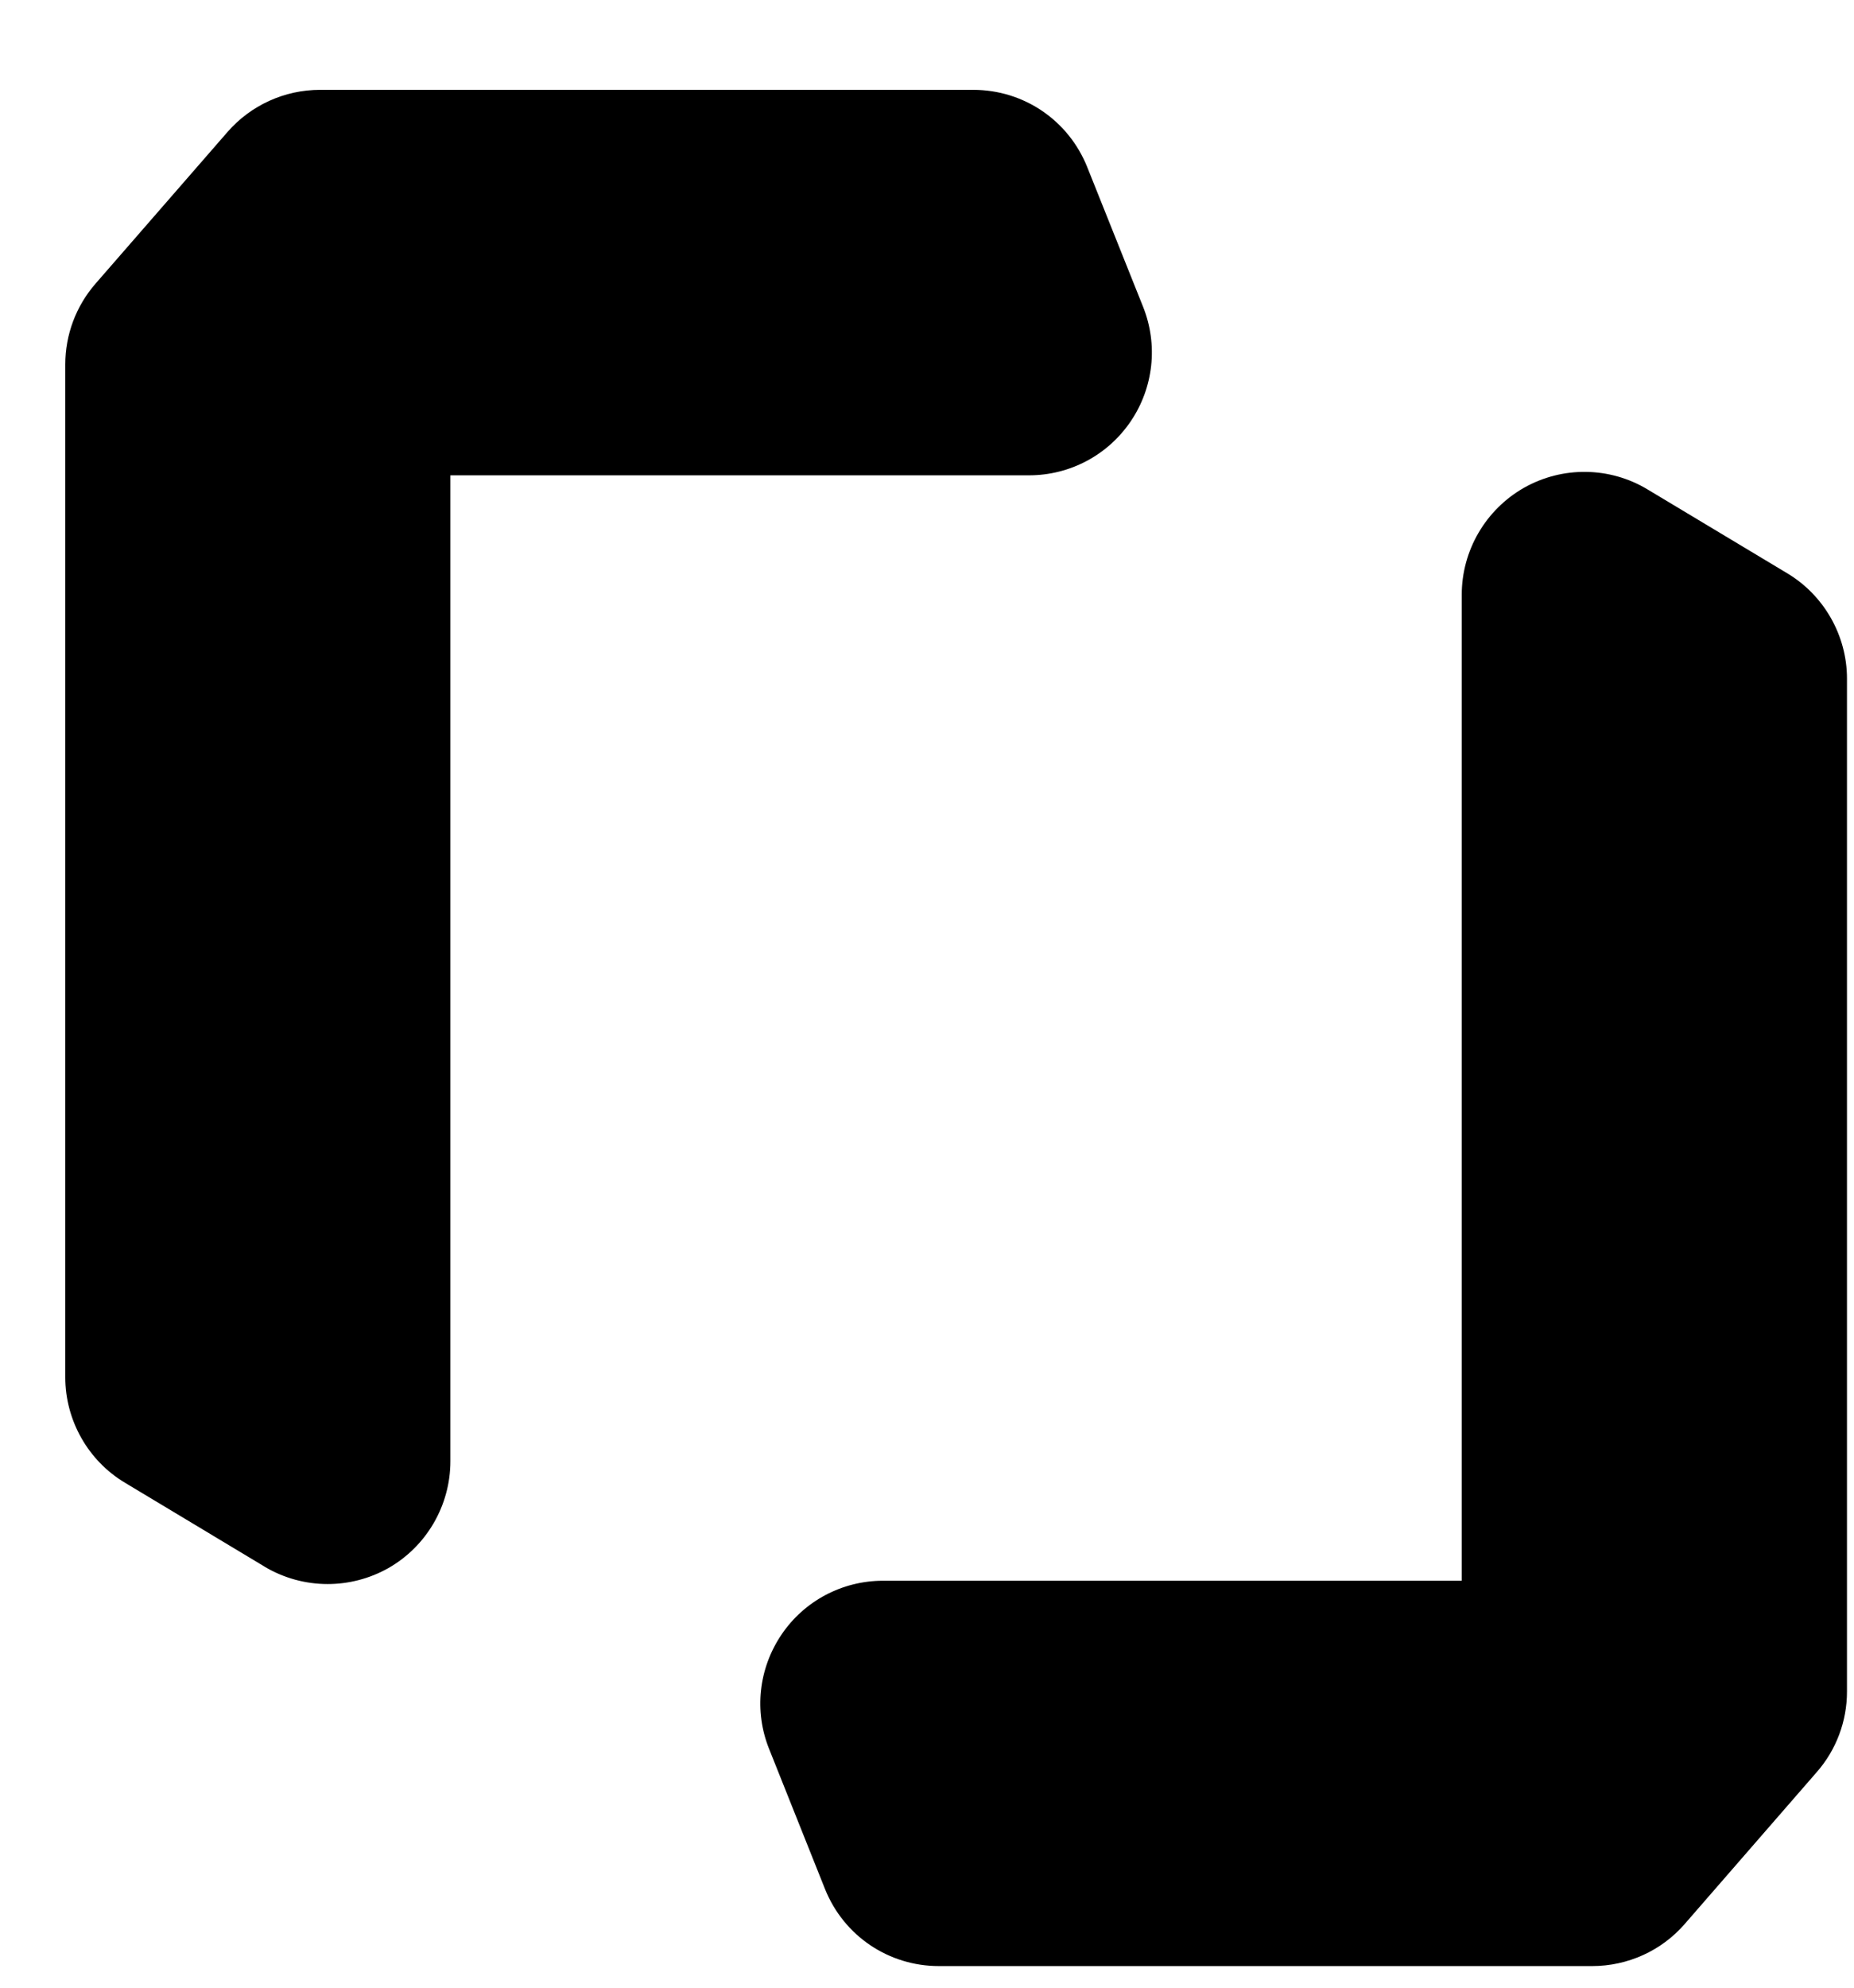<?xml version="1.0" encoding="UTF-8"?>
<svg width="14px" height="15px" viewBox="0 0 14 15" version="1.1" xmlns="http://www.w3.org/2000/svg" xmlns:xlink="http://www.w3.org/1999/xlink">
    <!-- Generator: Sketch 48.2 (47327) - http://www.bohemiancoding.com/sketch -->
    <title>icon-logo-black-mini</title>
    <desc>Created with Sketch.</desc>
    <defs></defs>
    <g id="Artboard-Copy" stroke="none" stroke-width="1" fill="none" fill-rule="evenodd" transform="translate(-122, -331)">
        <path d="M130.538,334.18 C130.365,334.435 130.079,334.587 129.77,334.587 L125.401,334.587 L125.401,342.027 C125.401,342.36 125.222,342.669 124.932,342.834 C124.79,342.914 124.632,342.954 124.474,342.954 C124.309,342.954 124.144,342.91 123.998,342.823 L123.997,342.822 L122.943,342.189 C122.665,342.023 122.493,341.718 122.493,341.394 L122.493,333.75 C122.493,333.526 122.574,333.31 122.721,333.141 L123.718,331.996 C123.894,331.794 124.149,331.678 124.417,331.678 L129.349,331.678 C129.73,331.678 130.068,331.907 130.21,332.261 L130.632,333.316 C130.746,333.602 130.711,333.925 130.538,334.18 Z M135.497,335.327 C135.774,335.493 135.947,335.797 135.947,336.121 L135.947,343.766 C135.947,343.989 135.866,344.206 135.718,344.374 L134.722,345.519 C134.547,345.721 134.292,345.837 134.022,345.837 L129.09,345.837 C128.71,345.837 128.372,345.609 128.23,345.256 L127.808,344.199 C127.693,343.914 127.728,343.592 127.901,343.336 C128.073,343.081 128.36,342.929 128.668,342.929 L133.038,342.929 L133.038,335.488 C133.038,335.155 133.218,334.846 133.508,334.681 C133.798,334.517 134.156,334.521 134.442,334.694 L135.497,335.327 Z" id="icon-logo-black-mini" fill="#000000"></path>
    </g>
</svg>